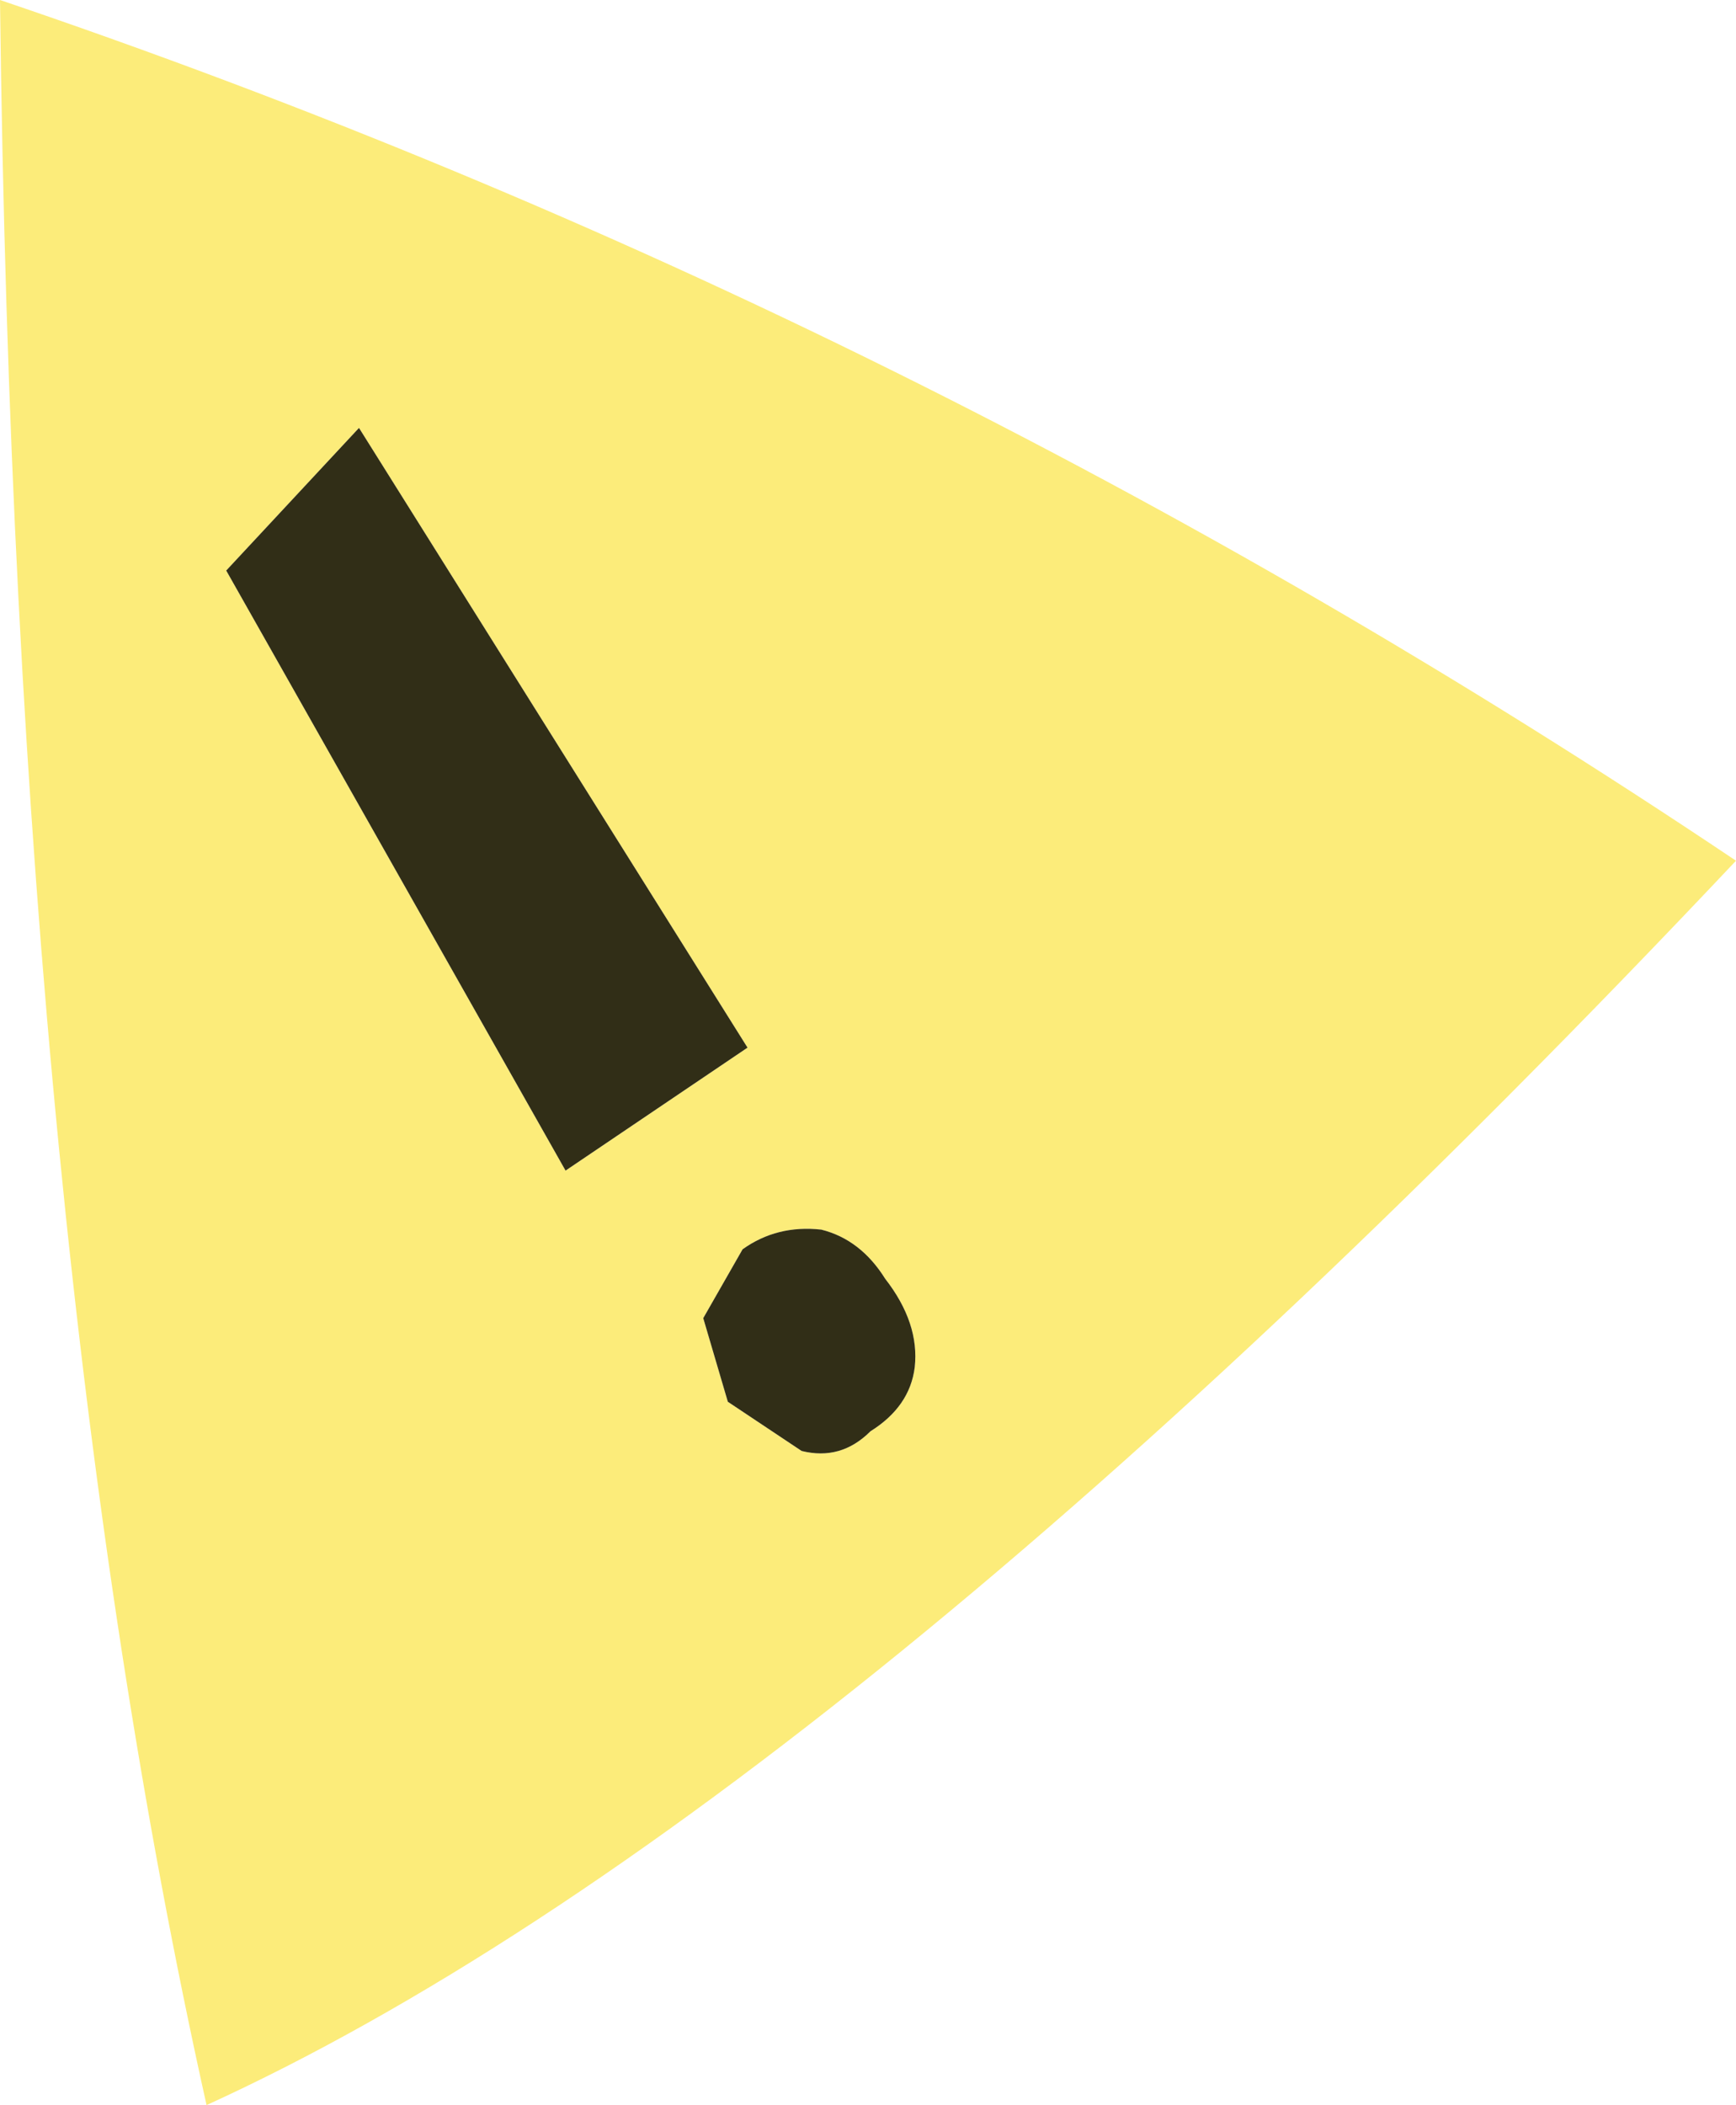 <?xml version="1.0" encoding="UTF-8" standalone="no"?>
<svg xmlns:xlink="http://www.w3.org/1999/xlink" height="21.4px" width="17.65px" xmlns="http://www.w3.org/2000/svg">
  <g transform="matrix(1.0, 0.0, 0.0, 1.0, 73.0, 2.95)">
    <path d="M-63.7 10.95 Q-63.65 10.5 -64.0 10.05 -64.25 9.65 -64.65 9.55 -65.1 9.5 -65.45 9.75 L-65.85 10.45 -65.6 11.3 -64.85 11.8 Q-64.45 11.9 -64.15 11.6 -63.75 11.35 -63.7 10.95 M-67.25 8.95 L-65.4 7.7 -69.35 1.4 -70.7 2.85 -67.25 8.95 M-70.9 18.45 Q-72.85 9.7 -73.0 -2.95 -63.7 0.2 -55.35 5.8 -64.55 15.55 -70.9 18.45" fill="#fcec7a" fill-rule="evenodd" stroke="none"/>
    <path d="M-67.25 8.95 L-70.7 2.85 -69.35 1.4 -65.4 7.7 -67.25 8.95 M-63.7 10.95 Q-63.75 11.35 -64.15 11.6 -64.45 11.9 -64.85 11.8 L-65.6 11.3 -65.85 10.45 -65.45 9.75 Q-65.1 9.5 -64.65 9.55 -64.25 9.65 -64.0 10.05 -63.65 10.5 -63.7 10.95" fill="#312e17" fill-rule="evenodd" stroke="none"/>
  </g>
</svg>
